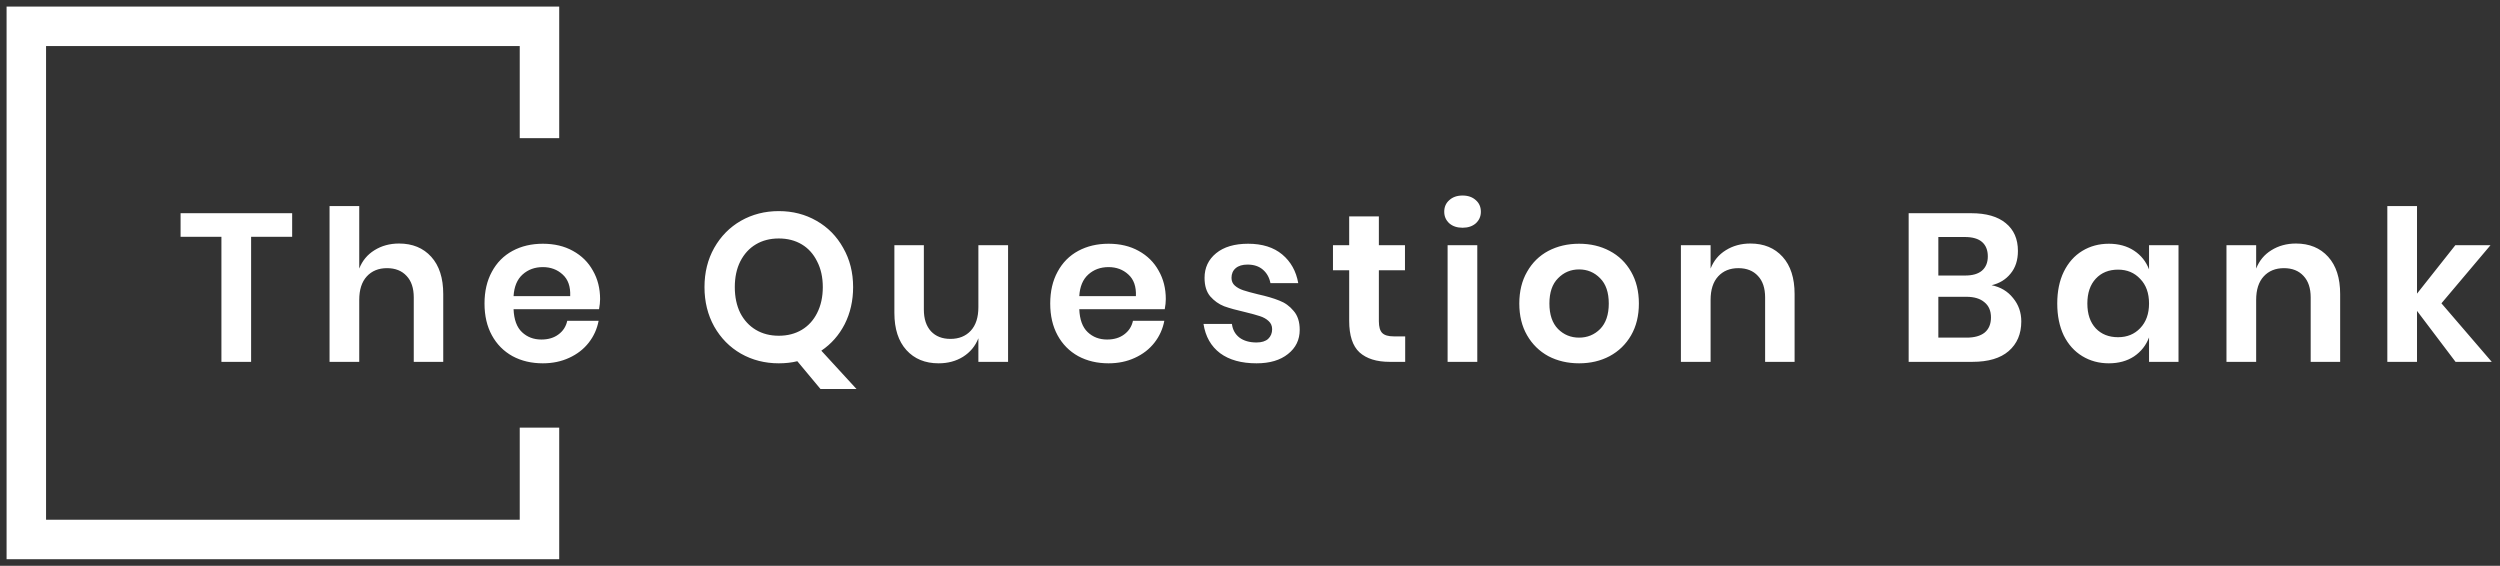 <svg width="190" height="43" viewBox="0 0 190 43" fill="none" xmlns="http://www.w3.org/2000/svg">
<rect x="0" y="0" width="190" height="43" fill="#333333" stroke="none"/>
<path d="M41 10.5V2H2V41H41V32.5" stroke="white" stroke-width="3"/>
<path d="M22.204 16.204V17.996H19.084V27.5H16.828V17.996H13.724V16.204H22.204ZM30.326 18.508C31.35 18.508 32.166 18.844 32.774 19.516C33.382 20.188 33.686 21.132 33.686 22.348V27.5H31.446V22.604C31.446 21.9 31.265 21.356 30.902 20.972C30.539 20.577 30.043 20.38 29.414 20.38C28.774 20.38 28.262 20.588 27.878 21.004C27.494 21.42 27.302 22.017 27.302 22.796V27.5H25.046V15.66H27.302V20.412C27.537 19.815 27.921 19.351 28.454 19.02C28.998 18.679 29.622 18.508 30.326 18.508ZM45.607 22.732C45.607 22.956 45.58 23.212 45.527 23.5H39.031C39.063 24.289 39.276 24.871 39.671 25.244C40.066 25.617 40.556 25.804 41.143 25.804C41.666 25.804 42.097 25.676 42.439 25.42C42.791 25.164 43.015 24.817 43.111 24.38H45.495C45.377 24.999 45.127 25.553 44.743 26.044C44.359 26.535 43.863 26.919 43.255 27.196C42.657 27.473 41.991 27.612 41.255 27.612C40.391 27.612 39.623 27.431 38.951 27.068C38.279 26.695 37.756 26.167 37.383 25.484C37.01 24.801 36.823 23.996 36.823 23.068C36.823 22.14 37.01 21.335 37.383 20.652C37.756 19.959 38.279 19.431 38.951 19.068C39.623 18.705 40.391 18.524 41.255 18.524C42.13 18.524 42.892 18.705 43.543 19.068C44.204 19.431 44.711 19.932 45.063 20.572C45.425 21.201 45.607 21.921 45.607 22.732ZM43.335 22.508C43.367 21.783 43.175 21.233 42.759 20.86C42.353 20.487 41.852 20.3 41.255 20.3C40.647 20.3 40.135 20.487 39.719 20.86C39.303 21.233 39.074 21.783 39.031 22.508H43.335ZM62.357 29.564L60.597 27.452C60.17 27.559 59.701 27.612 59.189 27.612C58.133 27.612 57.173 27.367 56.309 26.876C55.455 26.385 54.778 25.697 54.277 24.812C53.786 23.927 53.541 22.929 53.541 21.82C53.541 20.711 53.786 19.719 54.277 18.844C54.778 17.959 55.455 17.271 56.309 16.78C57.173 16.289 58.133 16.044 59.189 16.044C60.245 16.044 61.199 16.289 62.053 16.78C62.917 17.271 63.594 17.959 64.085 18.844C64.586 19.719 64.837 20.711 64.837 21.82C64.837 22.855 64.623 23.793 64.197 24.636C63.77 25.468 63.178 26.14 62.421 26.652L65.093 29.564H62.357ZM55.845 21.82C55.845 22.567 55.983 23.223 56.261 23.788C56.549 24.343 56.943 24.769 57.445 25.068C57.946 25.367 58.527 25.516 59.189 25.516C59.85 25.516 60.431 25.367 60.933 25.068C61.434 24.769 61.823 24.343 62.101 23.788C62.389 23.223 62.533 22.567 62.533 21.82C62.533 21.073 62.389 20.423 62.101 19.868C61.823 19.303 61.434 18.871 60.933 18.572C60.431 18.273 59.85 18.124 59.189 18.124C58.527 18.124 57.946 18.273 57.445 18.572C56.943 18.871 56.549 19.303 56.261 19.868C55.983 20.423 55.845 21.073 55.845 21.82ZM76.613 18.636V27.5H74.357V25.708C74.123 26.305 73.733 26.775 73.189 27.116C72.656 27.447 72.037 27.612 71.333 27.612C70.309 27.612 69.493 27.276 68.885 26.604C68.277 25.932 67.973 24.993 67.973 23.788V18.636H70.213V23.532C70.213 24.236 70.395 24.785 70.757 25.18C71.12 25.564 71.611 25.756 72.229 25.756C72.88 25.756 73.397 25.548 73.781 25.132C74.165 24.716 74.357 24.119 74.357 23.34V18.636H76.613ZM88.601 22.732C88.601 22.956 88.574 23.212 88.521 23.5H82.025C82.057 24.289 82.27 24.871 82.665 25.244C83.059 25.617 83.55 25.804 84.137 25.804C84.659 25.804 85.091 25.676 85.433 25.42C85.785 25.164 86.009 24.817 86.105 24.38H88.489C88.371 24.999 88.121 25.553 87.737 26.044C87.353 26.535 86.857 26.919 86.249 27.196C85.651 27.473 84.985 27.612 84.249 27.612C83.385 27.612 82.617 27.431 81.945 27.068C81.273 26.695 80.75 26.167 80.377 25.484C80.003 24.801 79.817 23.996 79.817 23.068C79.817 22.14 80.003 21.335 80.377 20.652C80.75 19.959 81.273 19.431 81.945 19.068C82.617 18.705 83.385 18.524 84.249 18.524C85.123 18.524 85.886 18.705 86.537 19.068C87.198 19.431 87.705 19.932 88.057 20.572C88.419 21.201 88.601 21.921 88.601 22.732ZM86.329 22.508C86.361 21.783 86.169 21.233 85.753 20.86C85.347 20.487 84.846 20.3 84.249 20.3C83.641 20.3 83.129 20.487 82.713 20.86C82.297 21.233 82.067 21.783 82.025 22.508H86.329ZM94.858 18.524C95.936 18.524 96.799 18.796 97.45 19.34C98.101 19.884 98.506 20.609 98.666 21.516H96.554C96.469 21.089 96.277 20.748 95.978 20.492C95.68 20.236 95.29 20.108 94.81 20.108C94.426 20.108 94.127 20.199 93.914 20.38C93.701 20.561 93.594 20.807 93.594 21.116C93.594 21.361 93.68 21.559 93.85 21.708C94.021 21.857 94.234 21.975 94.49 22.06C94.746 22.145 95.114 22.247 95.594 22.364C96.266 22.513 96.81 22.673 97.226 22.844C97.653 23.004 98.016 23.265 98.314 23.628C98.624 23.98 98.778 24.46 98.778 25.068C98.778 25.825 98.48 26.439 97.882 26.908C97.296 27.377 96.501 27.612 95.498 27.612C94.346 27.612 93.424 27.356 92.73 26.844C92.037 26.321 91.615 25.58 91.466 24.62H93.626C93.68 25.057 93.871 25.404 94.202 25.66C94.533 25.905 94.965 26.028 95.498 26.028C95.882 26.028 96.175 25.937 96.378 25.756C96.581 25.564 96.682 25.319 96.682 25.02C96.682 24.764 96.591 24.556 96.41 24.396C96.24 24.236 96.021 24.113 95.754 24.028C95.498 23.943 95.13 23.841 94.65 23.724C93.989 23.575 93.45 23.425 93.034 23.276C92.629 23.116 92.277 22.865 91.978 22.524C91.69 22.183 91.546 21.713 91.546 21.116C91.546 20.348 91.84 19.724 92.426 19.244C93.013 18.764 93.823 18.524 94.858 18.524ZM106.794 25.564V27.5H105.61C104.618 27.5 103.856 27.26 103.322 26.78C102.8 26.3 102.538 25.5 102.538 24.38V20.54H101.306V18.636H102.538V16.444H104.794V18.636H106.778V20.54H104.794V24.412C104.794 24.839 104.88 25.137 105.05 25.308C105.221 25.479 105.509 25.564 105.914 25.564H106.794ZM109.762 16.092C109.762 15.729 109.89 15.436 110.146 15.212C110.402 14.977 110.738 14.86 111.154 14.86C111.57 14.86 111.906 14.977 112.162 15.212C112.418 15.436 112.546 15.729 112.546 16.092C112.546 16.444 112.418 16.737 112.162 16.972C111.906 17.196 111.57 17.308 111.154 17.308C110.738 17.308 110.402 17.196 110.146 16.972C109.89 16.737 109.762 16.444 109.762 16.092ZM112.274 18.636V27.5H110.018V18.636H112.274ZM120.011 18.524C120.875 18.524 121.648 18.705 122.331 19.068C123.024 19.431 123.568 19.959 123.963 20.652C124.357 21.335 124.555 22.14 124.555 23.068C124.555 23.996 124.357 24.801 123.963 25.484C123.568 26.167 123.024 26.695 122.331 27.068C121.648 27.431 120.875 27.612 120.011 27.612C119.147 27.612 118.368 27.431 117.675 27.068C116.992 26.695 116.453 26.167 116.059 25.484C115.664 24.801 115.467 23.996 115.467 23.068C115.467 22.14 115.664 21.335 116.059 20.652C116.453 19.959 116.992 19.431 117.675 19.068C118.368 18.705 119.147 18.524 120.011 18.524ZM120.011 20.476C119.381 20.476 118.848 20.7 118.411 21.148C117.973 21.585 117.755 22.225 117.755 23.068C117.755 23.911 117.973 24.556 118.411 25.004C118.848 25.441 119.381 25.66 120.011 25.66C120.64 25.66 121.173 25.441 121.611 25.004C122.048 24.556 122.267 23.911 122.267 23.068C122.267 22.225 122.048 21.585 121.611 21.148C121.173 20.7 120.64 20.476 120.011 20.476ZM133.029 18.508C134.053 18.508 134.869 18.844 135.477 19.516C136.085 20.188 136.389 21.132 136.389 22.348V27.5H134.149V22.604C134.149 21.9 133.968 21.356 133.605 20.972C133.242 20.577 132.746 20.38 132.117 20.38C131.477 20.38 130.965 20.588 130.581 21.004C130.197 21.42 130.005 22.017 130.005 22.796V27.5H127.749V18.636H130.005V20.412C130.24 19.815 130.624 19.351 131.157 19.02C131.701 18.679 132.325 18.508 133.029 18.508ZM151.362 21.676C152.045 21.815 152.589 22.14 152.994 22.652C153.41 23.153 153.618 23.745 153.618 24.428C153.618 25.377 153.298 26.129 152.658 26.684C152.029 27.228 151.112 27.5 149.906 27.5H145.058V16.204H149.81C150.952 16.204 151.826 16.455 152.434 16.956C153.053 17.457 153.362 18.161 153.362 19.068C153.362 19.772 153.176 20.348 152.802 20.796C152.44 21.244 151.96 21.537 151.362 21.676ZM147.314 20.94H149.346C149.912 20.94 150.338 20.817 150.626 20.572C150.925 20.316 151.074 19.953 151.074 19.484C151.074 19.015 150.93 18.652 150.642 18.396C150.354 18.14 149.912 18.012 149.314 18.012H147.314V20.94ZM149.458 25.66C150.056 25.66 150.514 25.532 150.834 25.276C151.154 25.009 151.314 24.625 151.314 24.124C151.314 23.623 151.149 23.239 150.818 22.972C150.498 22.695 150.04 22.556 149.442 22.556H147.314V25.66H149.458ZM160.271 18.524C161.018 18.524 161.658 18.7 162.191 19.052C162.724 19.404 163.103 19.879 163.327 20.476V18.636H165.567V27.5H163.327V25.644C163.103 26.241 162.724 26.721 162.191 27.084C161.658 27.436 161.018 27.612 160.271 27.612C159.524 27.612 158.852 27.431 158.255 27.068C157.658 26.705 157.188 26.183 156.847 25.5C156.516 24.807 156.351 23.996 156.351 23.068C156.351 22.14 156.516 21.335 156.847 20.652C157.188 19.959 157.658 19.431 158.255 19.068C158.852 18.705 159.524 18.524 160.271 18.524ZM160.975 20.492C160.271 20.492 159.706 20.721 159.279 21.18C158.852 21.639 158.639 22.268 158.639 23.068C158.639 23.868 158.852 24.497 159.279 24.956C159.706 25.404 160.271 25.628 160.975 25.628C161.658 25.628 162.218 25.399 162.655 24.94C163.103 24.471 163.327 23.847 163.327 23.068C163.327 22.279 163.103 21.655 162.655 21.196C162.218 20.727 161.658 20.492 160.975 20.492ZM174.492 18.508C175.516 18.508 176.332 18.844 176.94 19.516C177.548 20.188 177.852 21.132 177.852 22.348V27.5H175.612V22.604C175.612 21.9 175.43 21.356 175.068 20.972C174.705 20.577 174.209 20.38 173.58 20.38C172.94 20.38 172.428 20.588 172.044 21.004C171.66 21.42 171.468 22.017 171.468 22.796V27.5H169.212V18.636H171.468V20.412C171.702 19.815 172.086 19.351 172.62 19.02C173.164 18.679 173.788 18.508 174.492 18.508ZM186.621 27.5L183.693 23.628V27.5H181.437V15.66H183.693V22.316L186.605 18.636H189.277L185.549 23.052L189.373 27.5H186.621Z" fill="white"/>
</svg>
